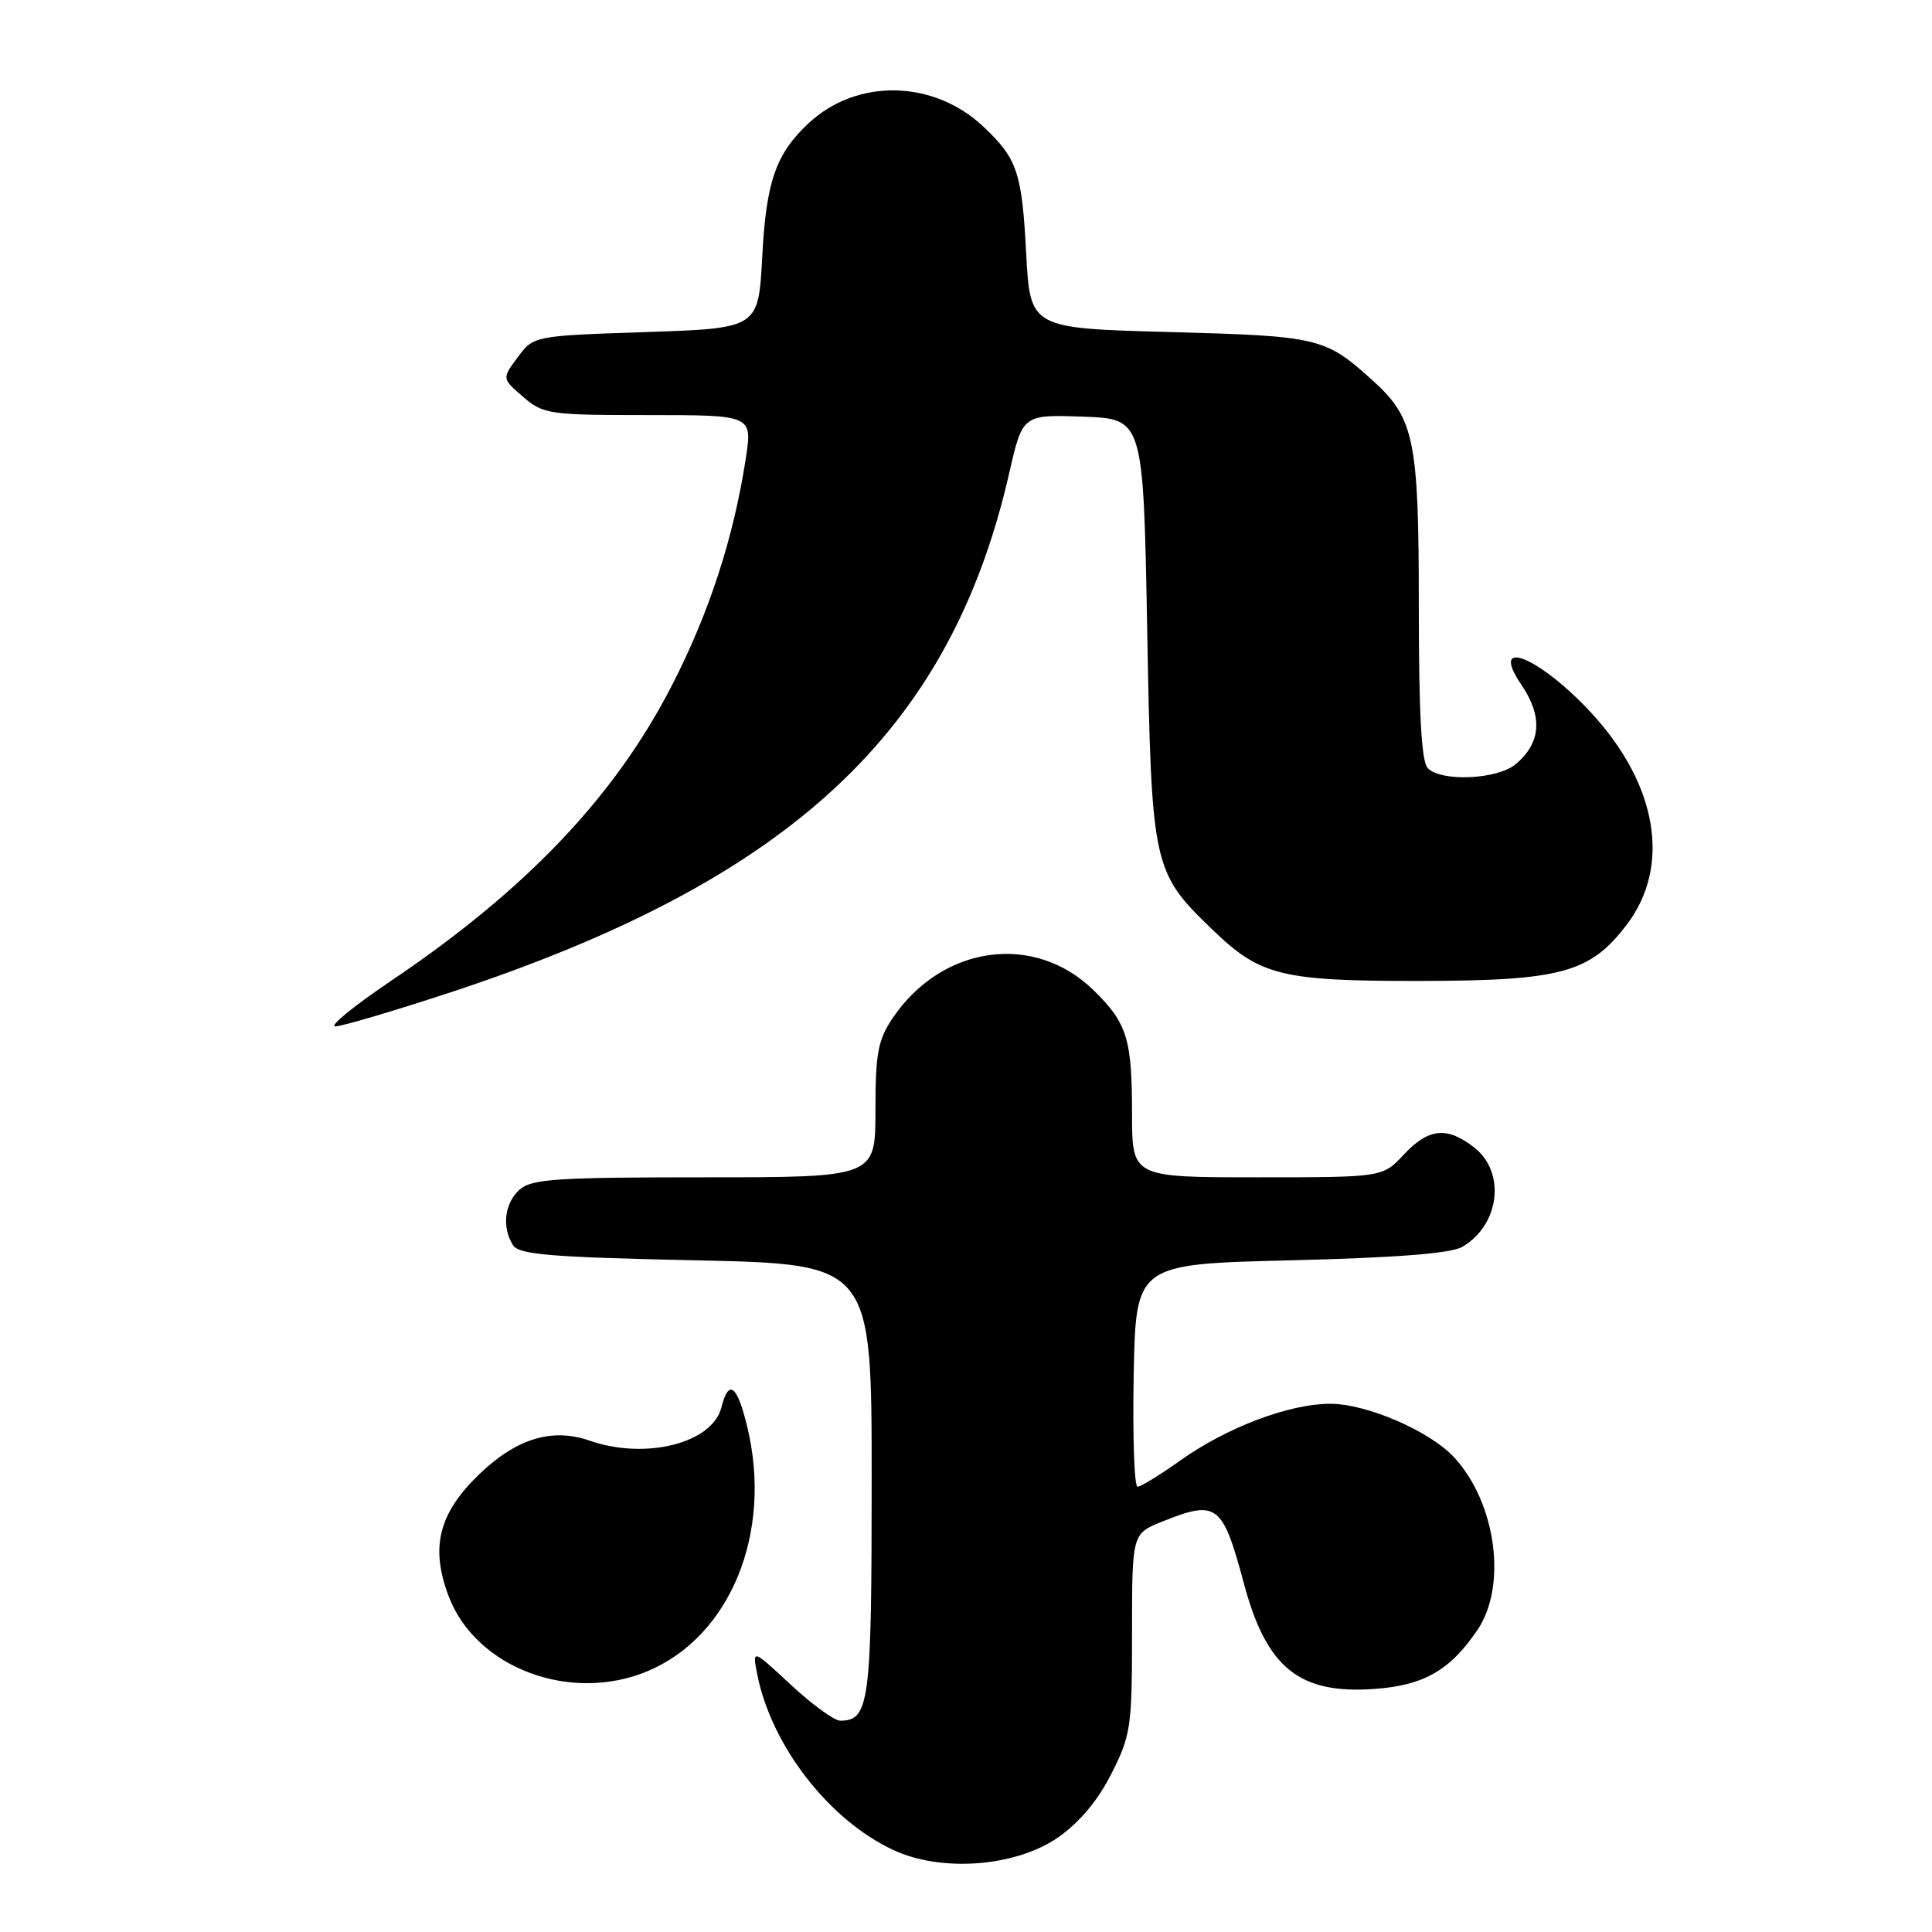 <?xml version="1.0" encoding="UTF-8" standalone="no"?>
<!DOCTYPE svg PUBLIC "-//W3C//DTD SVG 1.1//EN" "http://www.w3.org/Graphics/SVG/1.1/DTD/svg11.dtd" >
<svg xmlns="http://www.w3.org/2000/svg" xmlns:xlink="http://www.w3.org/1999/xlink" version="1.1" viewBox="0 0 256 256">
 <g >
 <path fill="currentColor"
d=" M 140.21 243.46 C 143.00 241.52 145.46 238.60 147.25 235.06 C 149.84 229.96 150.00 228.86 150.00 216.43 C 150.00 203.22 150.00 203.22 154.02 201.61 C 161.26 198.71 161.99 199.26 164.82 209.81 C 167.82 221.03 172.16 224.52 182.17 223.79 C 188.66 223.32 192.12 221.34 195.75 216.01 C 199.73 210.16 198.27 199.19 192.70 193.13 C 189.49 189.64 181.15 186.02 176.29 186.01 C 170.85 186.00 162.61 189.11 156.41 193.51 C 153.71 195.43 151.16 197.00 150.73 197.00 C 150.30 197.00 150.07 190.36 150.22 182.25 C 150.50 167.50 150.50 167.50 171.00 167.00 C 184.93 166.66 192.21 166.09 193.73 165.23 C 198.70 162.38 199.57 155.38 195.37 152.07 C 191.75 149.23 189.30 149.47 186.00 153.00 C 183.20 156.00 183.20 156.00 166.60 156.00 C 150.00 156.00 150.00 156.00 150.00 147.57 C 150.00 137.65 149.35 135.55 144.90 131.21 C 137.05 123.53 124.80 125.24 118.27 134.92 C 116.33 137.80 116.00 139.60 116.00 147.15 C 116.00 156.00 116.00 156.00 93.33 156.00 C 73.64 156.00 70.42 156.22 68.83 157.65 C 66.84 159.45 66.48 162.62 67.98 165.00 C 68.76 166.24 72.98 166.59 92.21 167.00 C 115.50 167.50 115.50 167.50 115.50 196.10 C 115.50 225.68 115.20 228.00 111.33 228.00 C 110.55 228.00 107.61 225.86 104.80 223.25 C 99.69 218.50 99.69 218.50 100.32 221.77 C 102.17 231.26 109.79 241.13 118.36 245.13 C 124.75 248.12 134.58 247.37 140.21 243.46 Z  M 85.78 221.45 C 96.78 216.85 102.39 203.14 99.03 189.12 C 97.68 183.51 96.56 182.65 95.59 186.48 C 94.40 191.24 85.54 193.48 78.12 190.89 C 73.17 189.17 68.46 190.60 63.55 195.30 C 58.11 200.52 56.98 205.04 59.47 211.56 C 63.08 221.01 75.58 225.71 85.78 221.45 Z  M 59.55 131.54 C 104.69 116.68 125.89 97.02 133.72 62.71 C 135.50 54.93 135.50 54.93 143.50 55.21 C 151.50 55.50 151.50 55.50 152.01 83.50 C 152.59 114.94 152.72 115.53 160.67 123.20 C 166.99 129.31 169.81 130.00 188.22 129.98 C 206.86 129.95 210.68 128.91 215.54 122.54 C 221.44 114.80 219.65 104.00 210.89 94.50 C 204.02 87.04 197.21 84.28 201.58 90.72 C 204.45 94.94 204.21 98.41 200.85 101.25 C 198.45 103.28 191.03 103.63 189.20 101.80 C 188.35 100.95 188.00 94.75 188.00 80.26 C 188.00 58.23 187.42 55.41 181.85 50.38 C 175.58 44.72 174.76 44.53 155.05 44.00 C 136.50 43.50 136.50 43.50 135.97 33.50 C 135.41 22.85 134.80 21.04 130.34 16.81 C 123.73 10.56 113.58 10.34 107.15 16.32 C 102.81 20.37 101.52 24.05 101.00 34.00 C 100.50 43.50 100.50 43.50 85.61 44.00 C 70.71 44.50 70.71 44.50 68.61 47.33 C 66.50 50.16 66.50 50.16 69.31 52.58 C 71.98 54.89 72.76 55.00 85.90 55.00 C 99.70 55.00 99.70 55.00 98.82 60.75 C 97.20 71.30 93.96 81.25 88.98 90.92 C 81.41 105.62 69.68 117.94 51.68 130.06 C 46.84 133.33 43.57 136.00 44.43 136.00 C 45.29 136.00 52.09 133.99 59.55 131.54 Z "/>
</g>
</svg>
